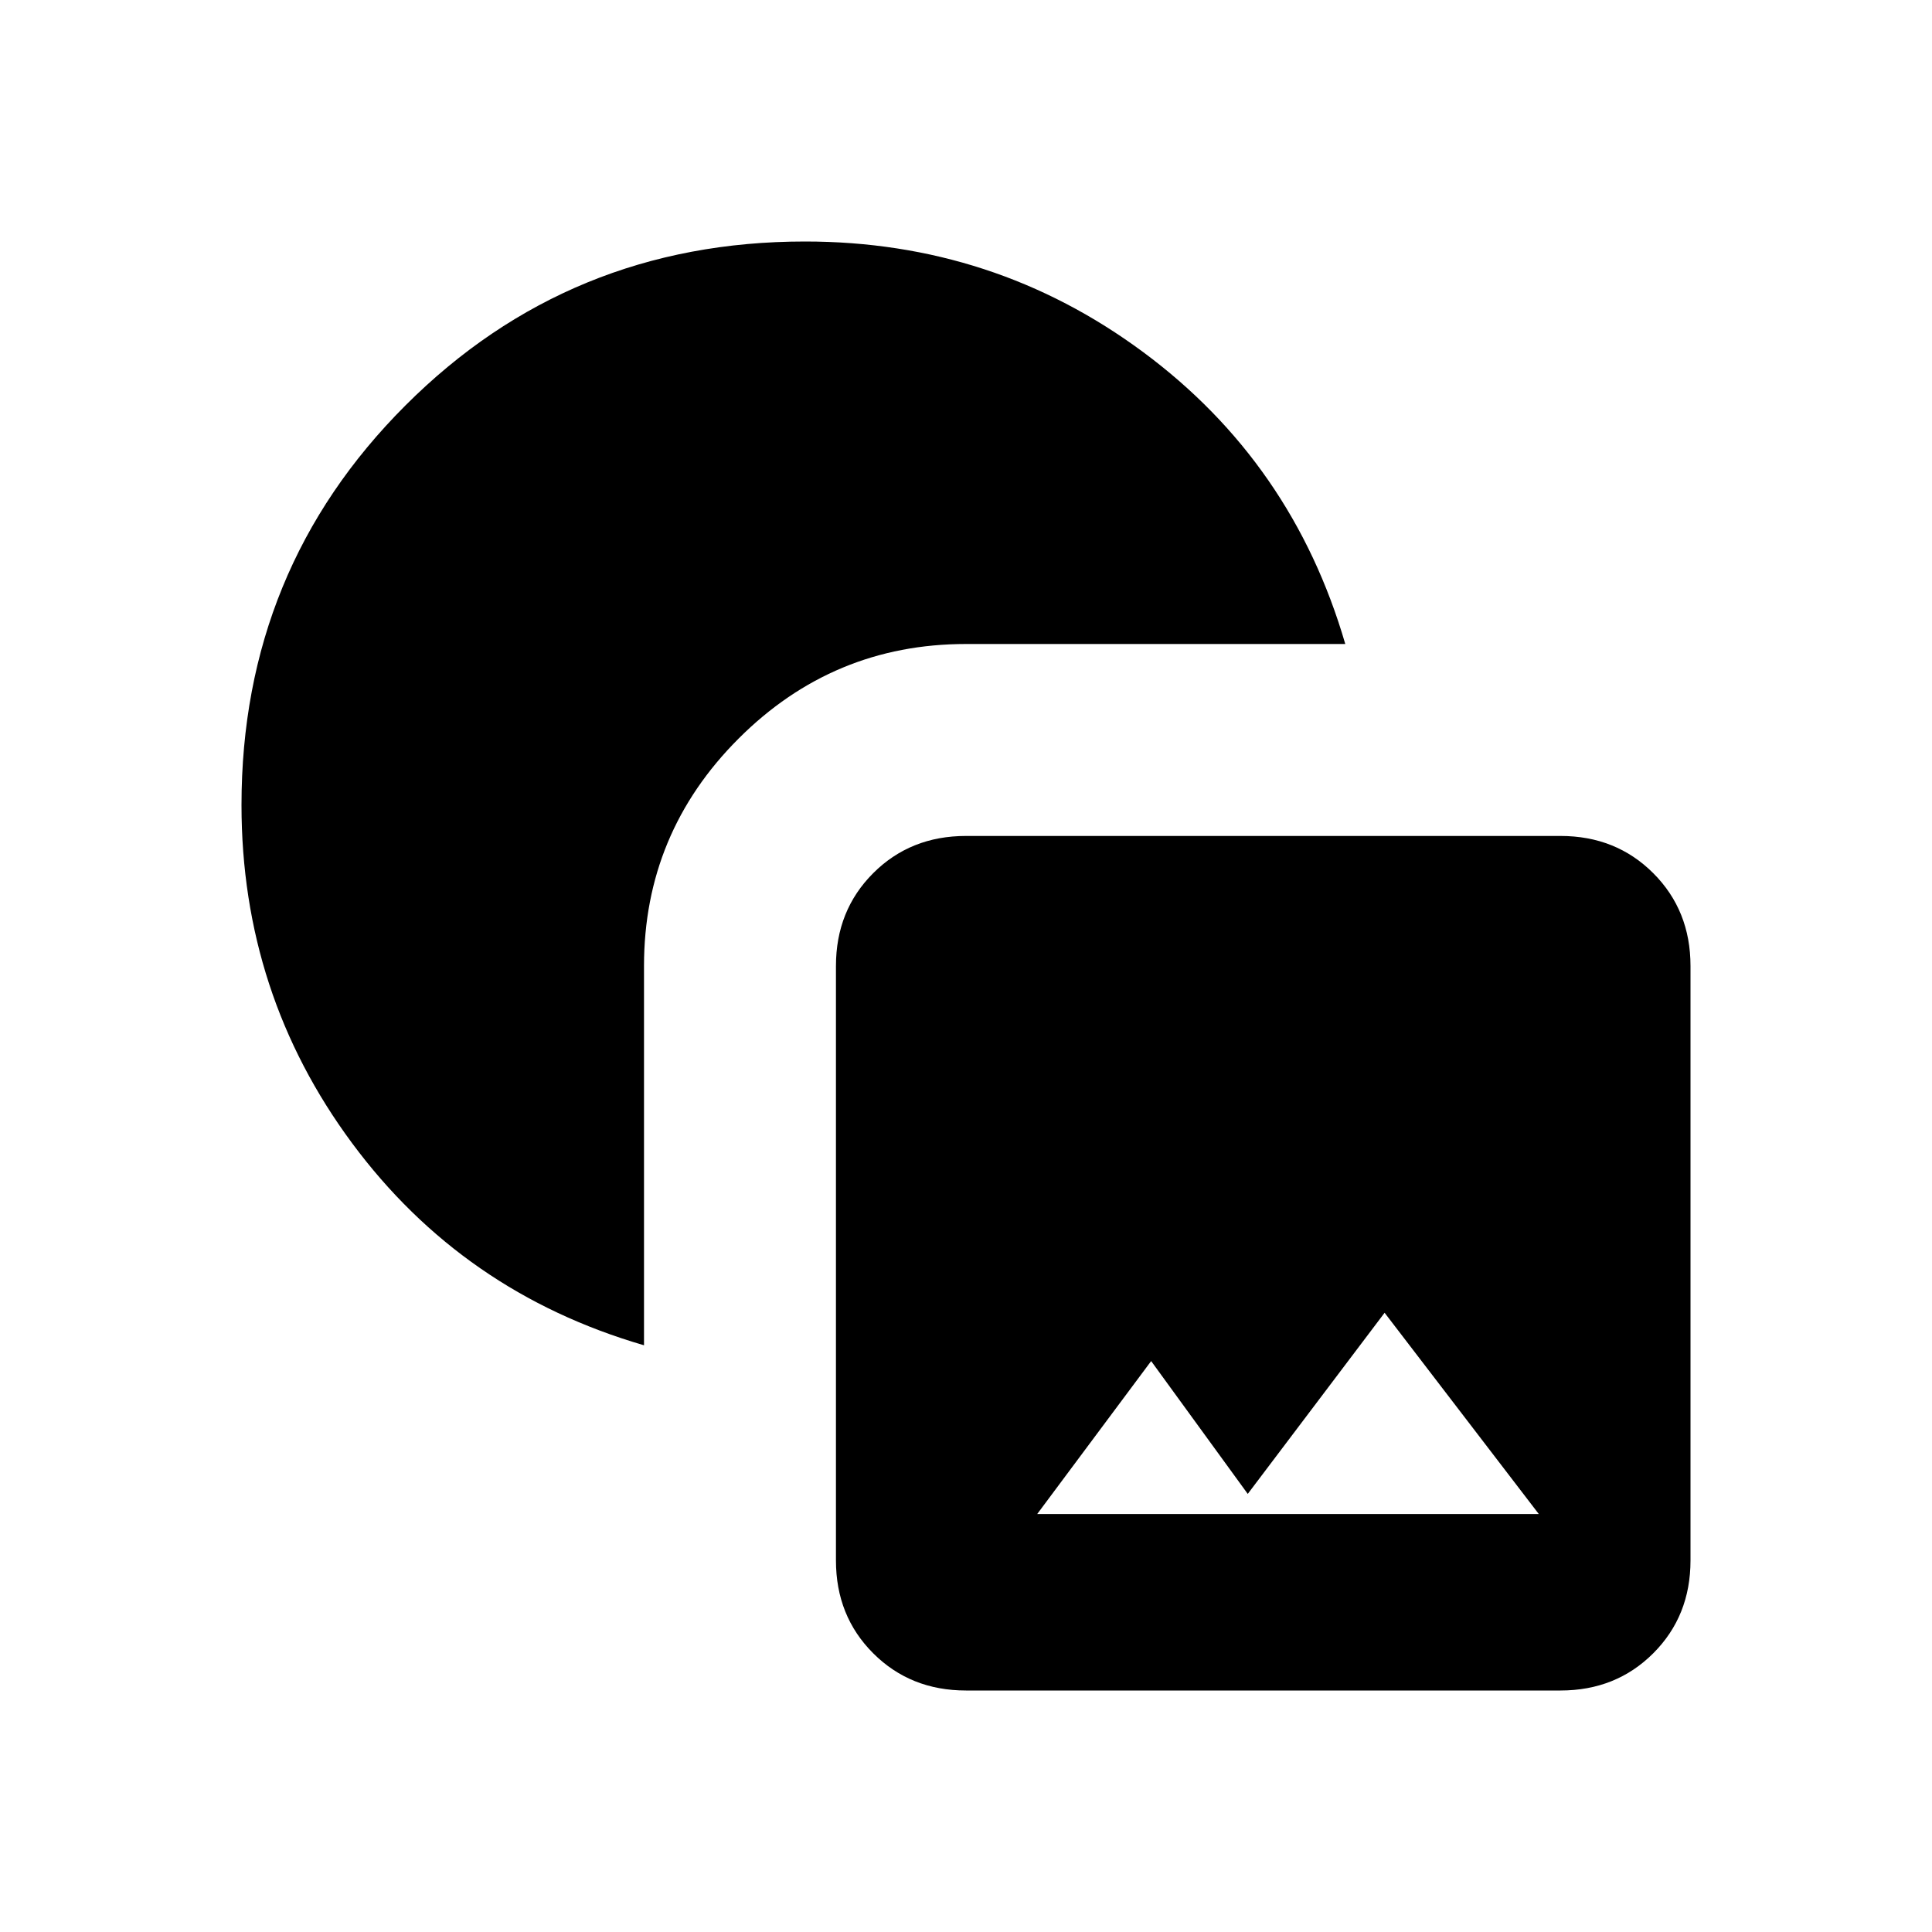 <svg xmlns="http://www.w3.org/2000/svg" height="24" viewBox="0 -960 960 960" width="24"><path d="M480-120q-27.62 0-46.12-18.5-18.5-18.5-18.5-46.12V-480q0-27.62 18.5-46.12 18.5-18.5 46.12-18.5h295.38q27.62 0 46.12 18.5Q840-507.62 840-480v295.38q0 27.62-18.5 46.12Q803-120 775.38-120H480Zm35.38-87.69h249.24l-76.62-100-68 90-48-66-56.62 76ZM320-291.54q-90.08-26.23-145.04-100.42Q120-466.15 120-560q0-117.08 81.46-198.54T400-840q93.85 0 168.04 54.96T668.46-640H480q-66 0-113 47t-47 113v188.46Z"/></svg>